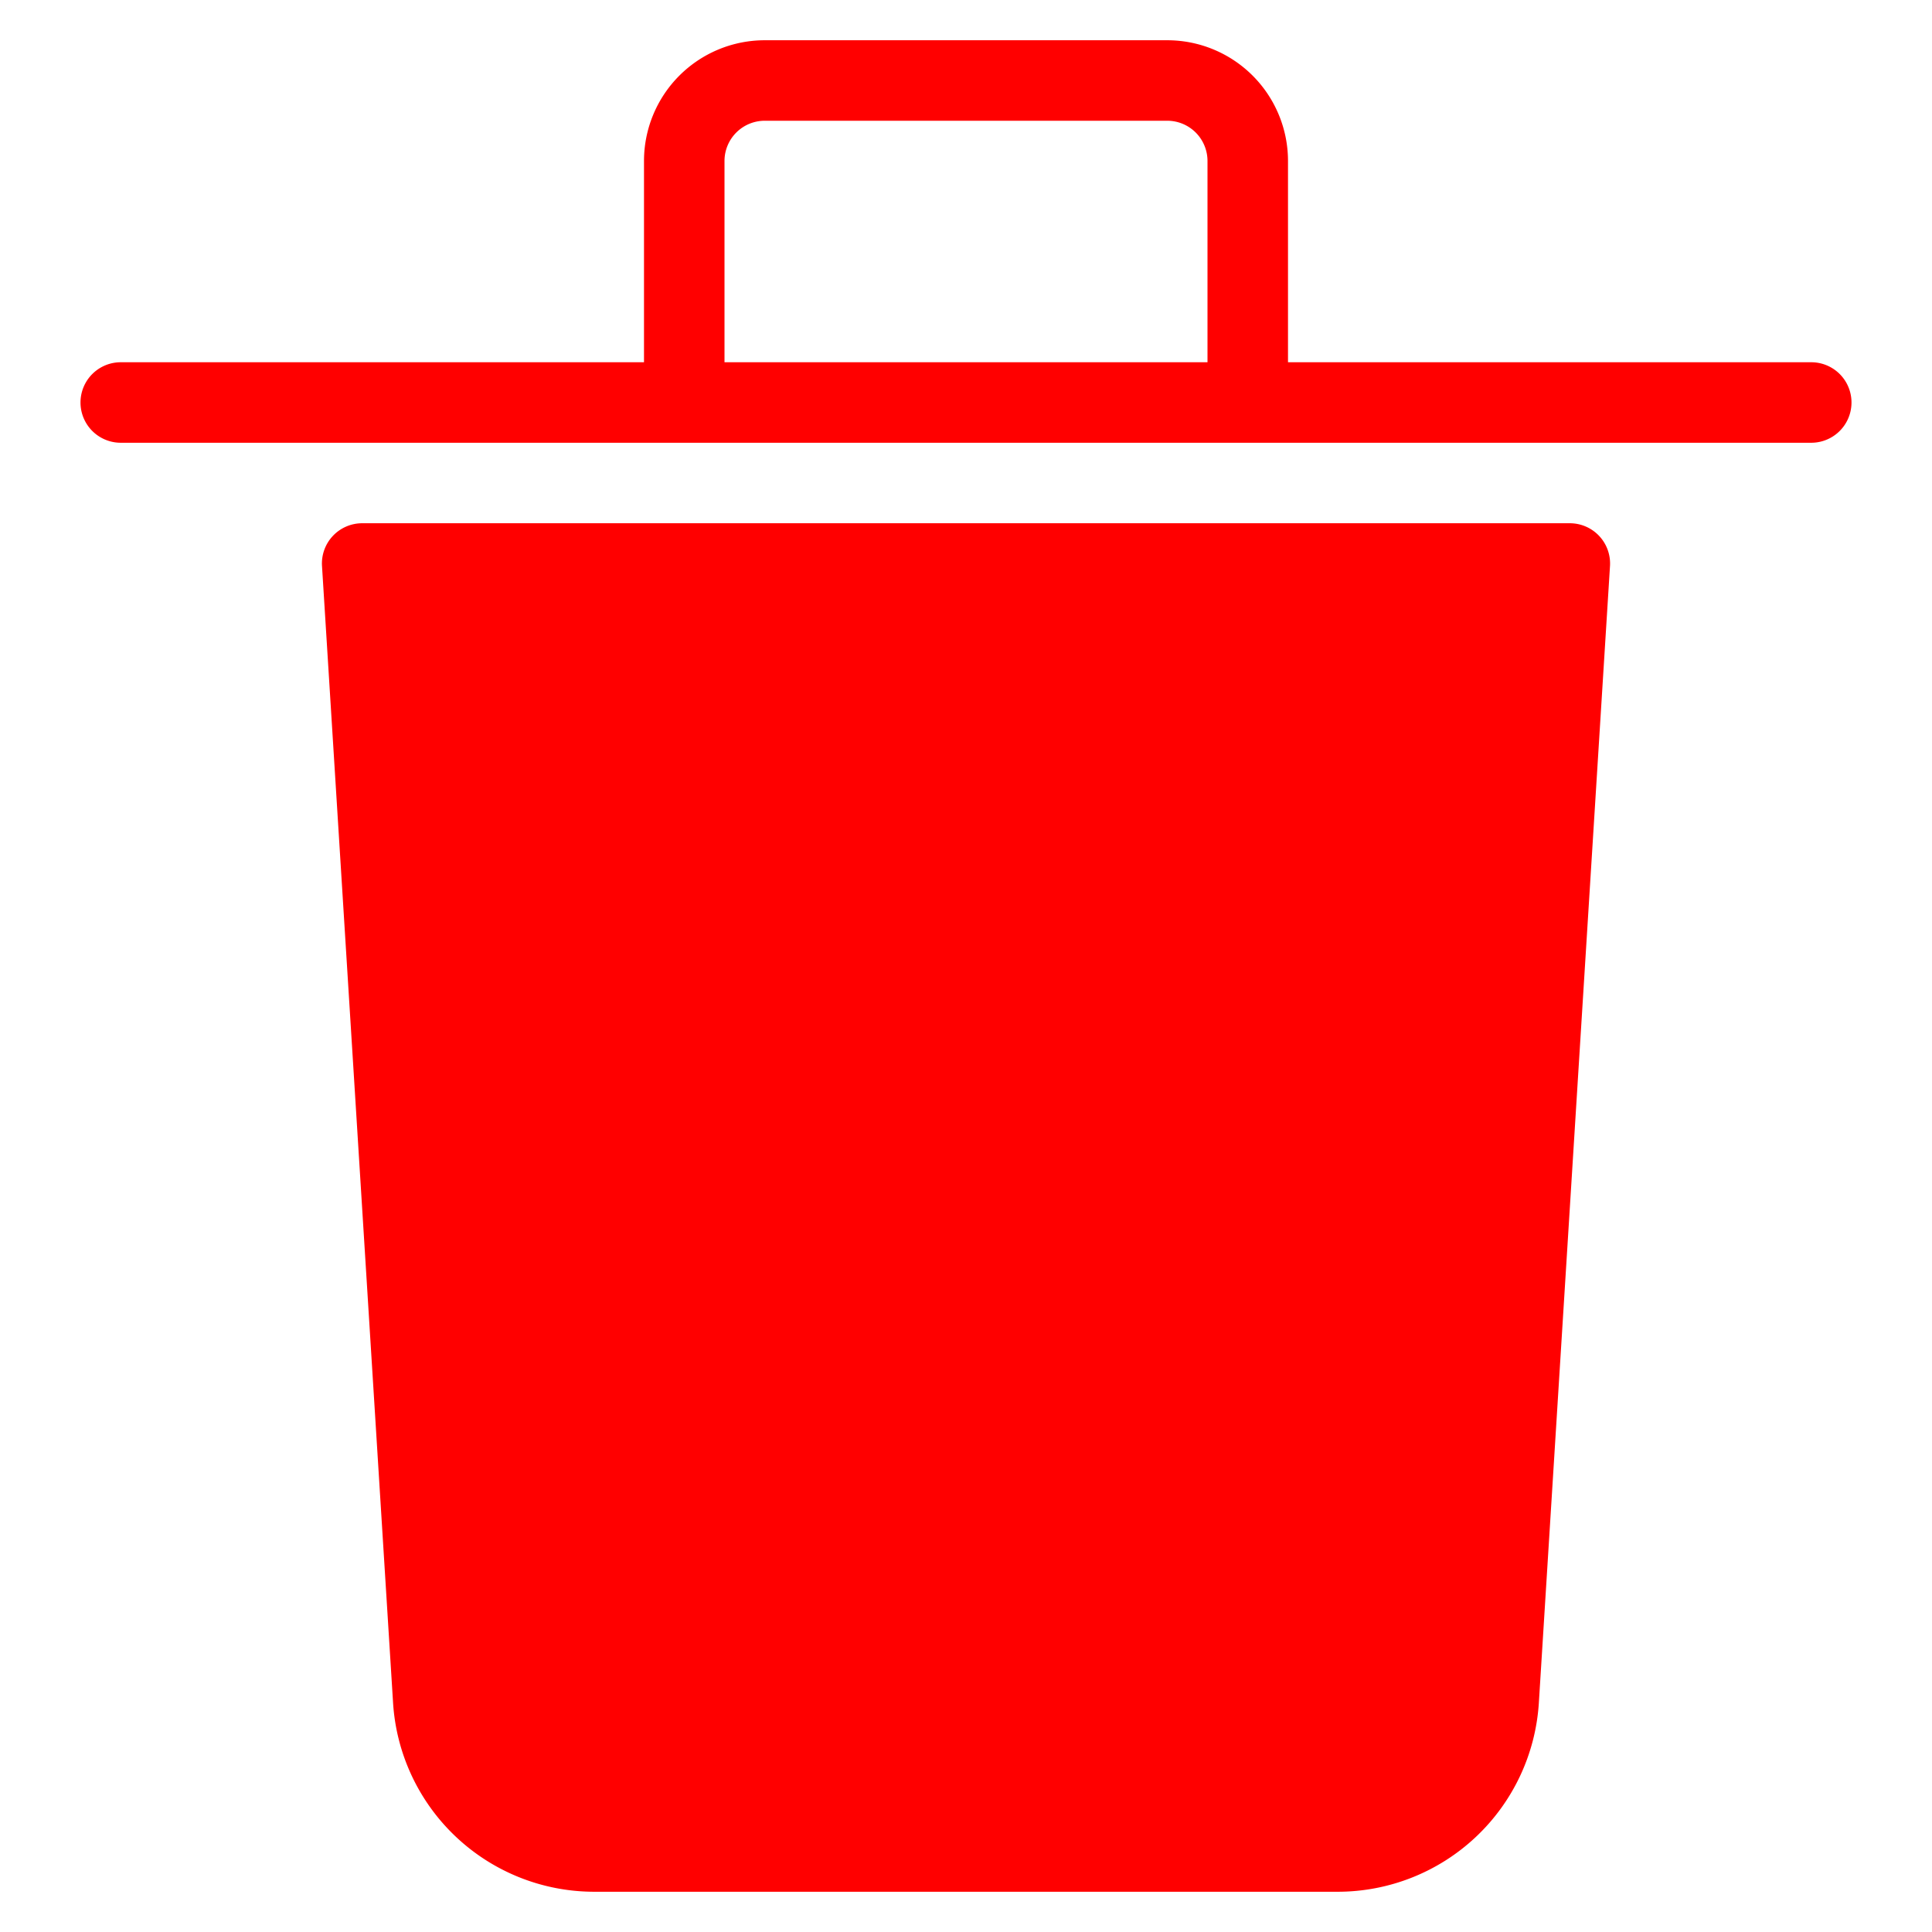 <svg xmlns="http://www.w3.org/2000/svg" height="48" width="48" viewBox="0 0 48 48"><title>trash can</title><g fill="#ff0000" class="nc-icon-wrapper"><path d="M39,13H9a1,1,0,0,0-1,1.062l1.766,28.25A5.008,5.008,0,0,0,14.758,47H33.242a5.008,5.008,0,0,0,4.99-4.688L40,14.062A1,1,0,0,0,39,13Z" fill="#ff0000"></path><path data-color="color-2" d="M45,9H32V4a3,3,0,0,0-3-3H19a3,3,0,0,0-3,3V9H3a1,1,0,0,0,0,2H45a1,1,0,0,0,0-2ZM18,4a1,1,0,0,1,1-1H29a1,1,0,0,1,1,1V9H18Z" fill="#ff0000"></path></g></svg>